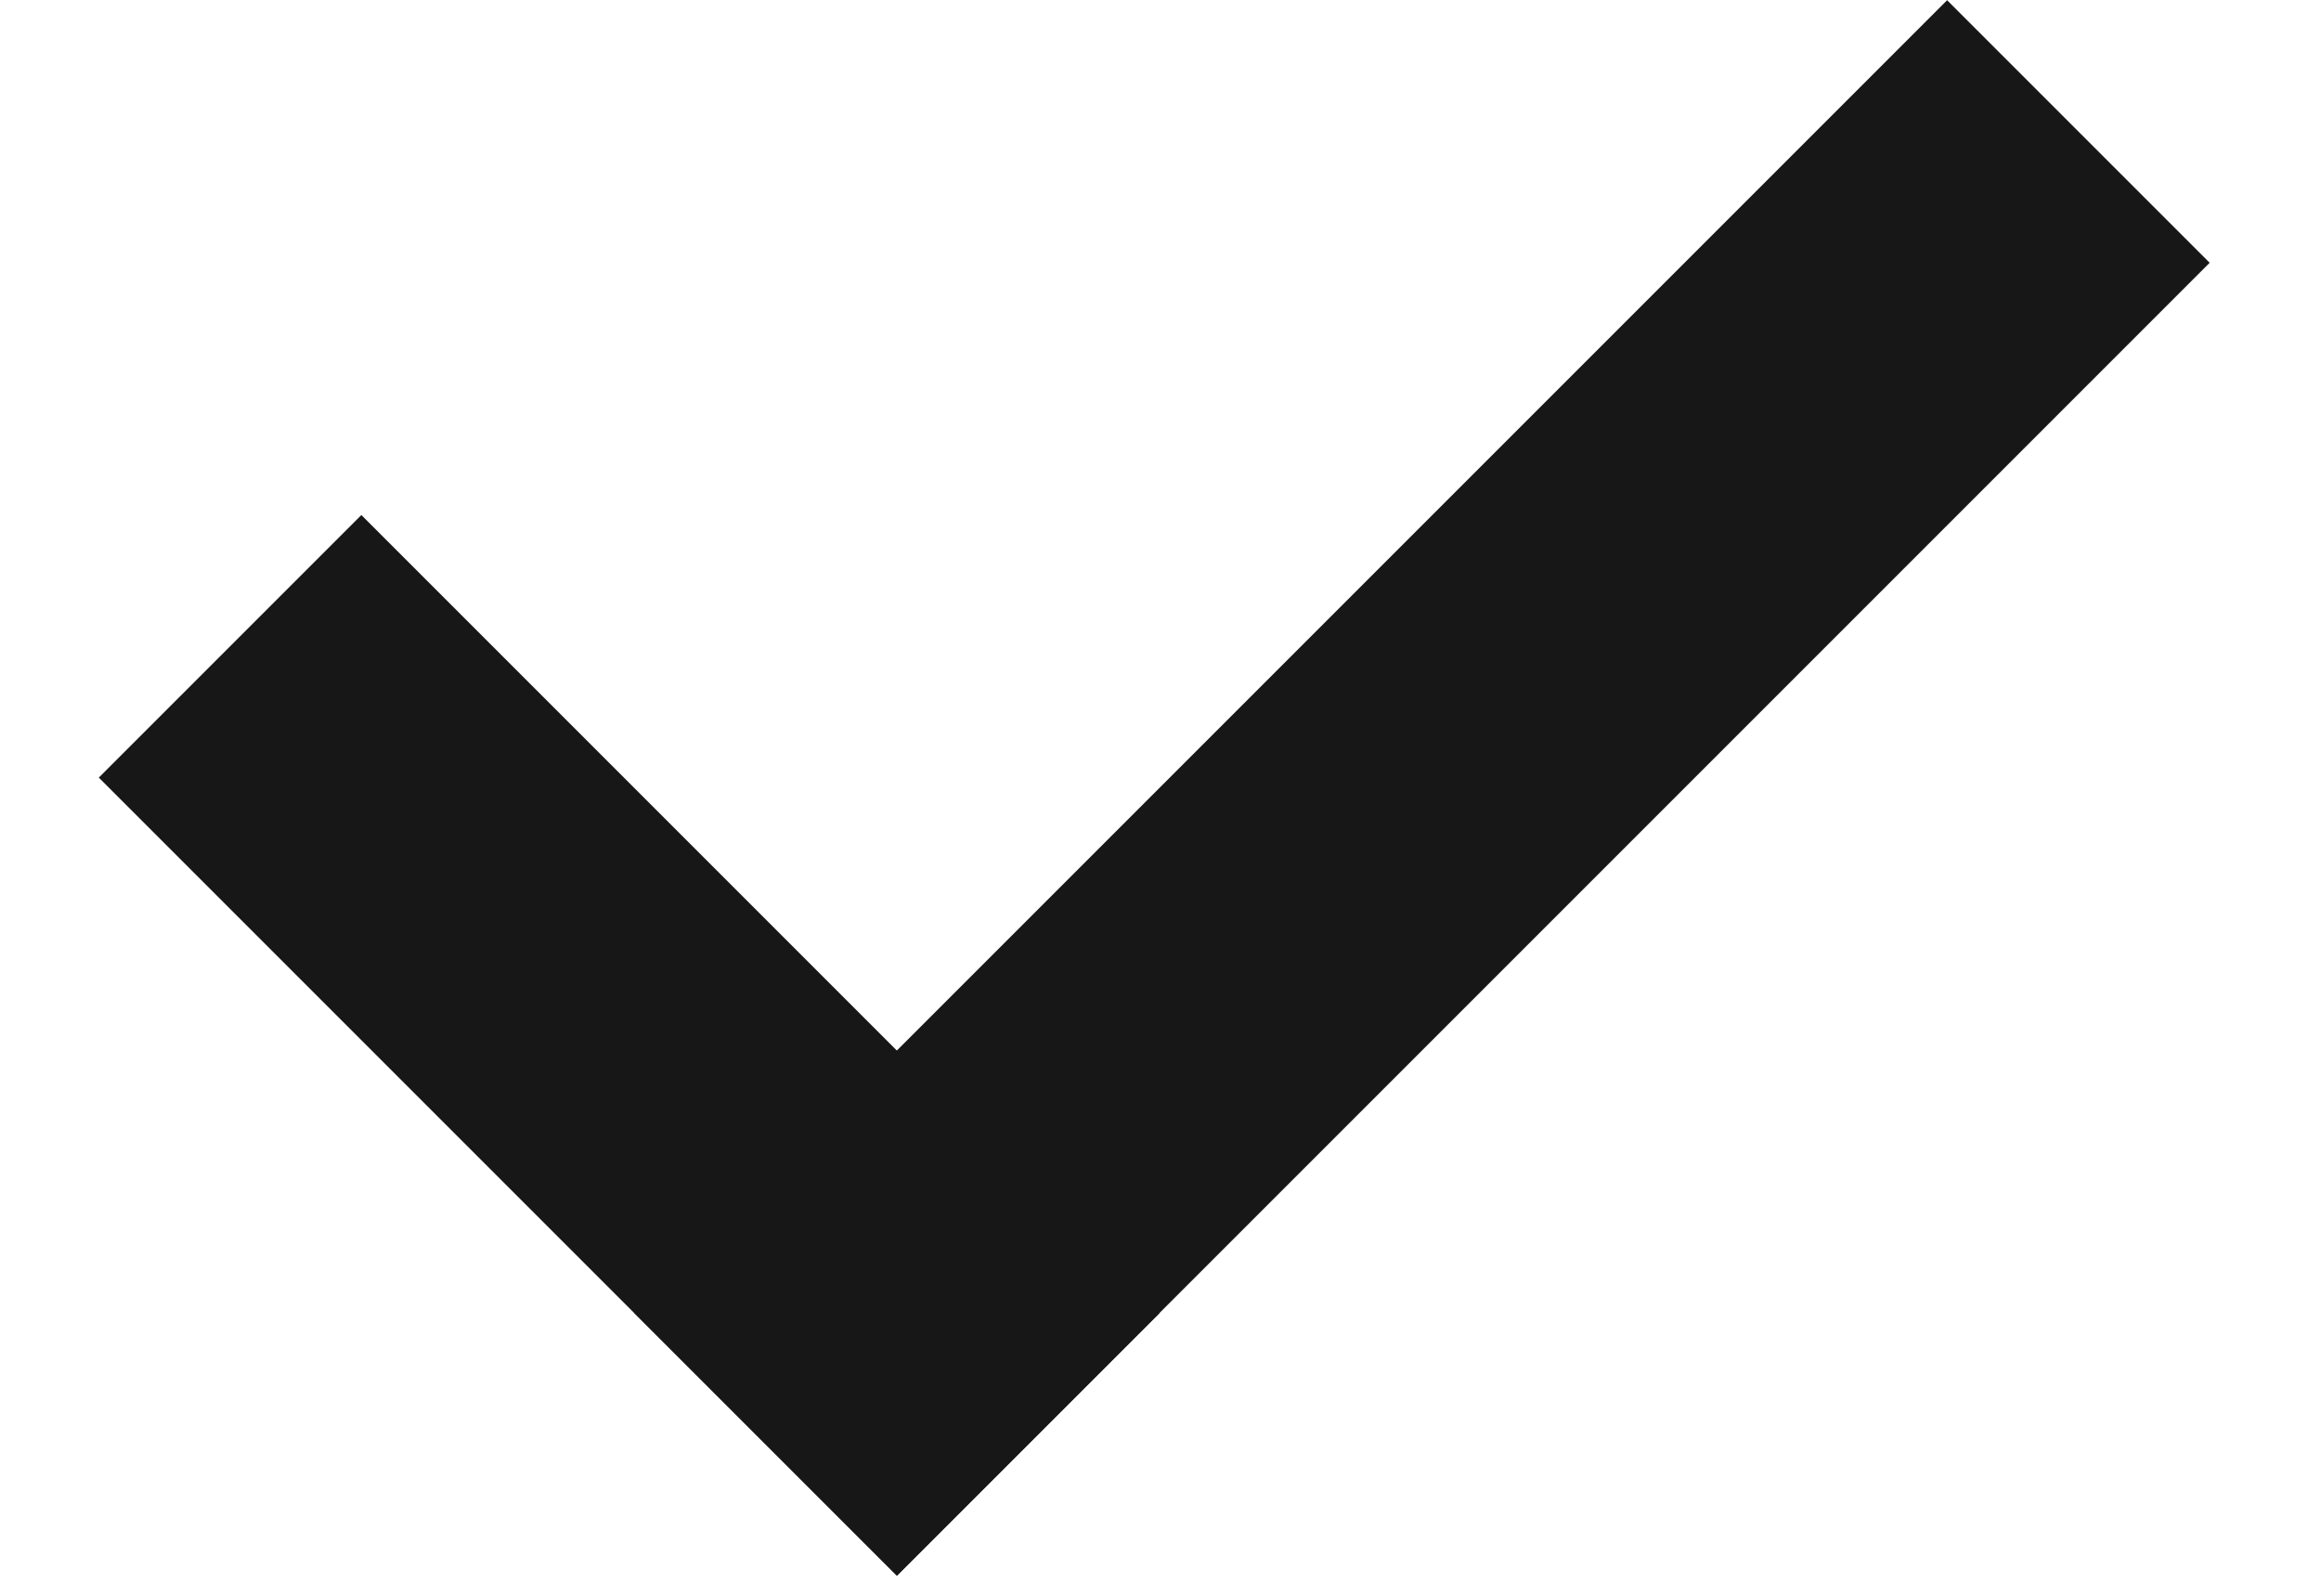 <svg width="16" height="11" viewBox="0 0 16 11" fill="none" xmlns="http://www.w3.org/2000/svg">
<rect width="7.782" height="2.56" transform="matrix(-0.707 -0.707 0.707 -0.707 6.183 10.862)" fill="#171717"/>
<rect width="12.8" height="2.56" transform="matrix(0.707 -0.707 0.707 0.707 4.373 9.051)" fill="#171717"/>
</svg>
